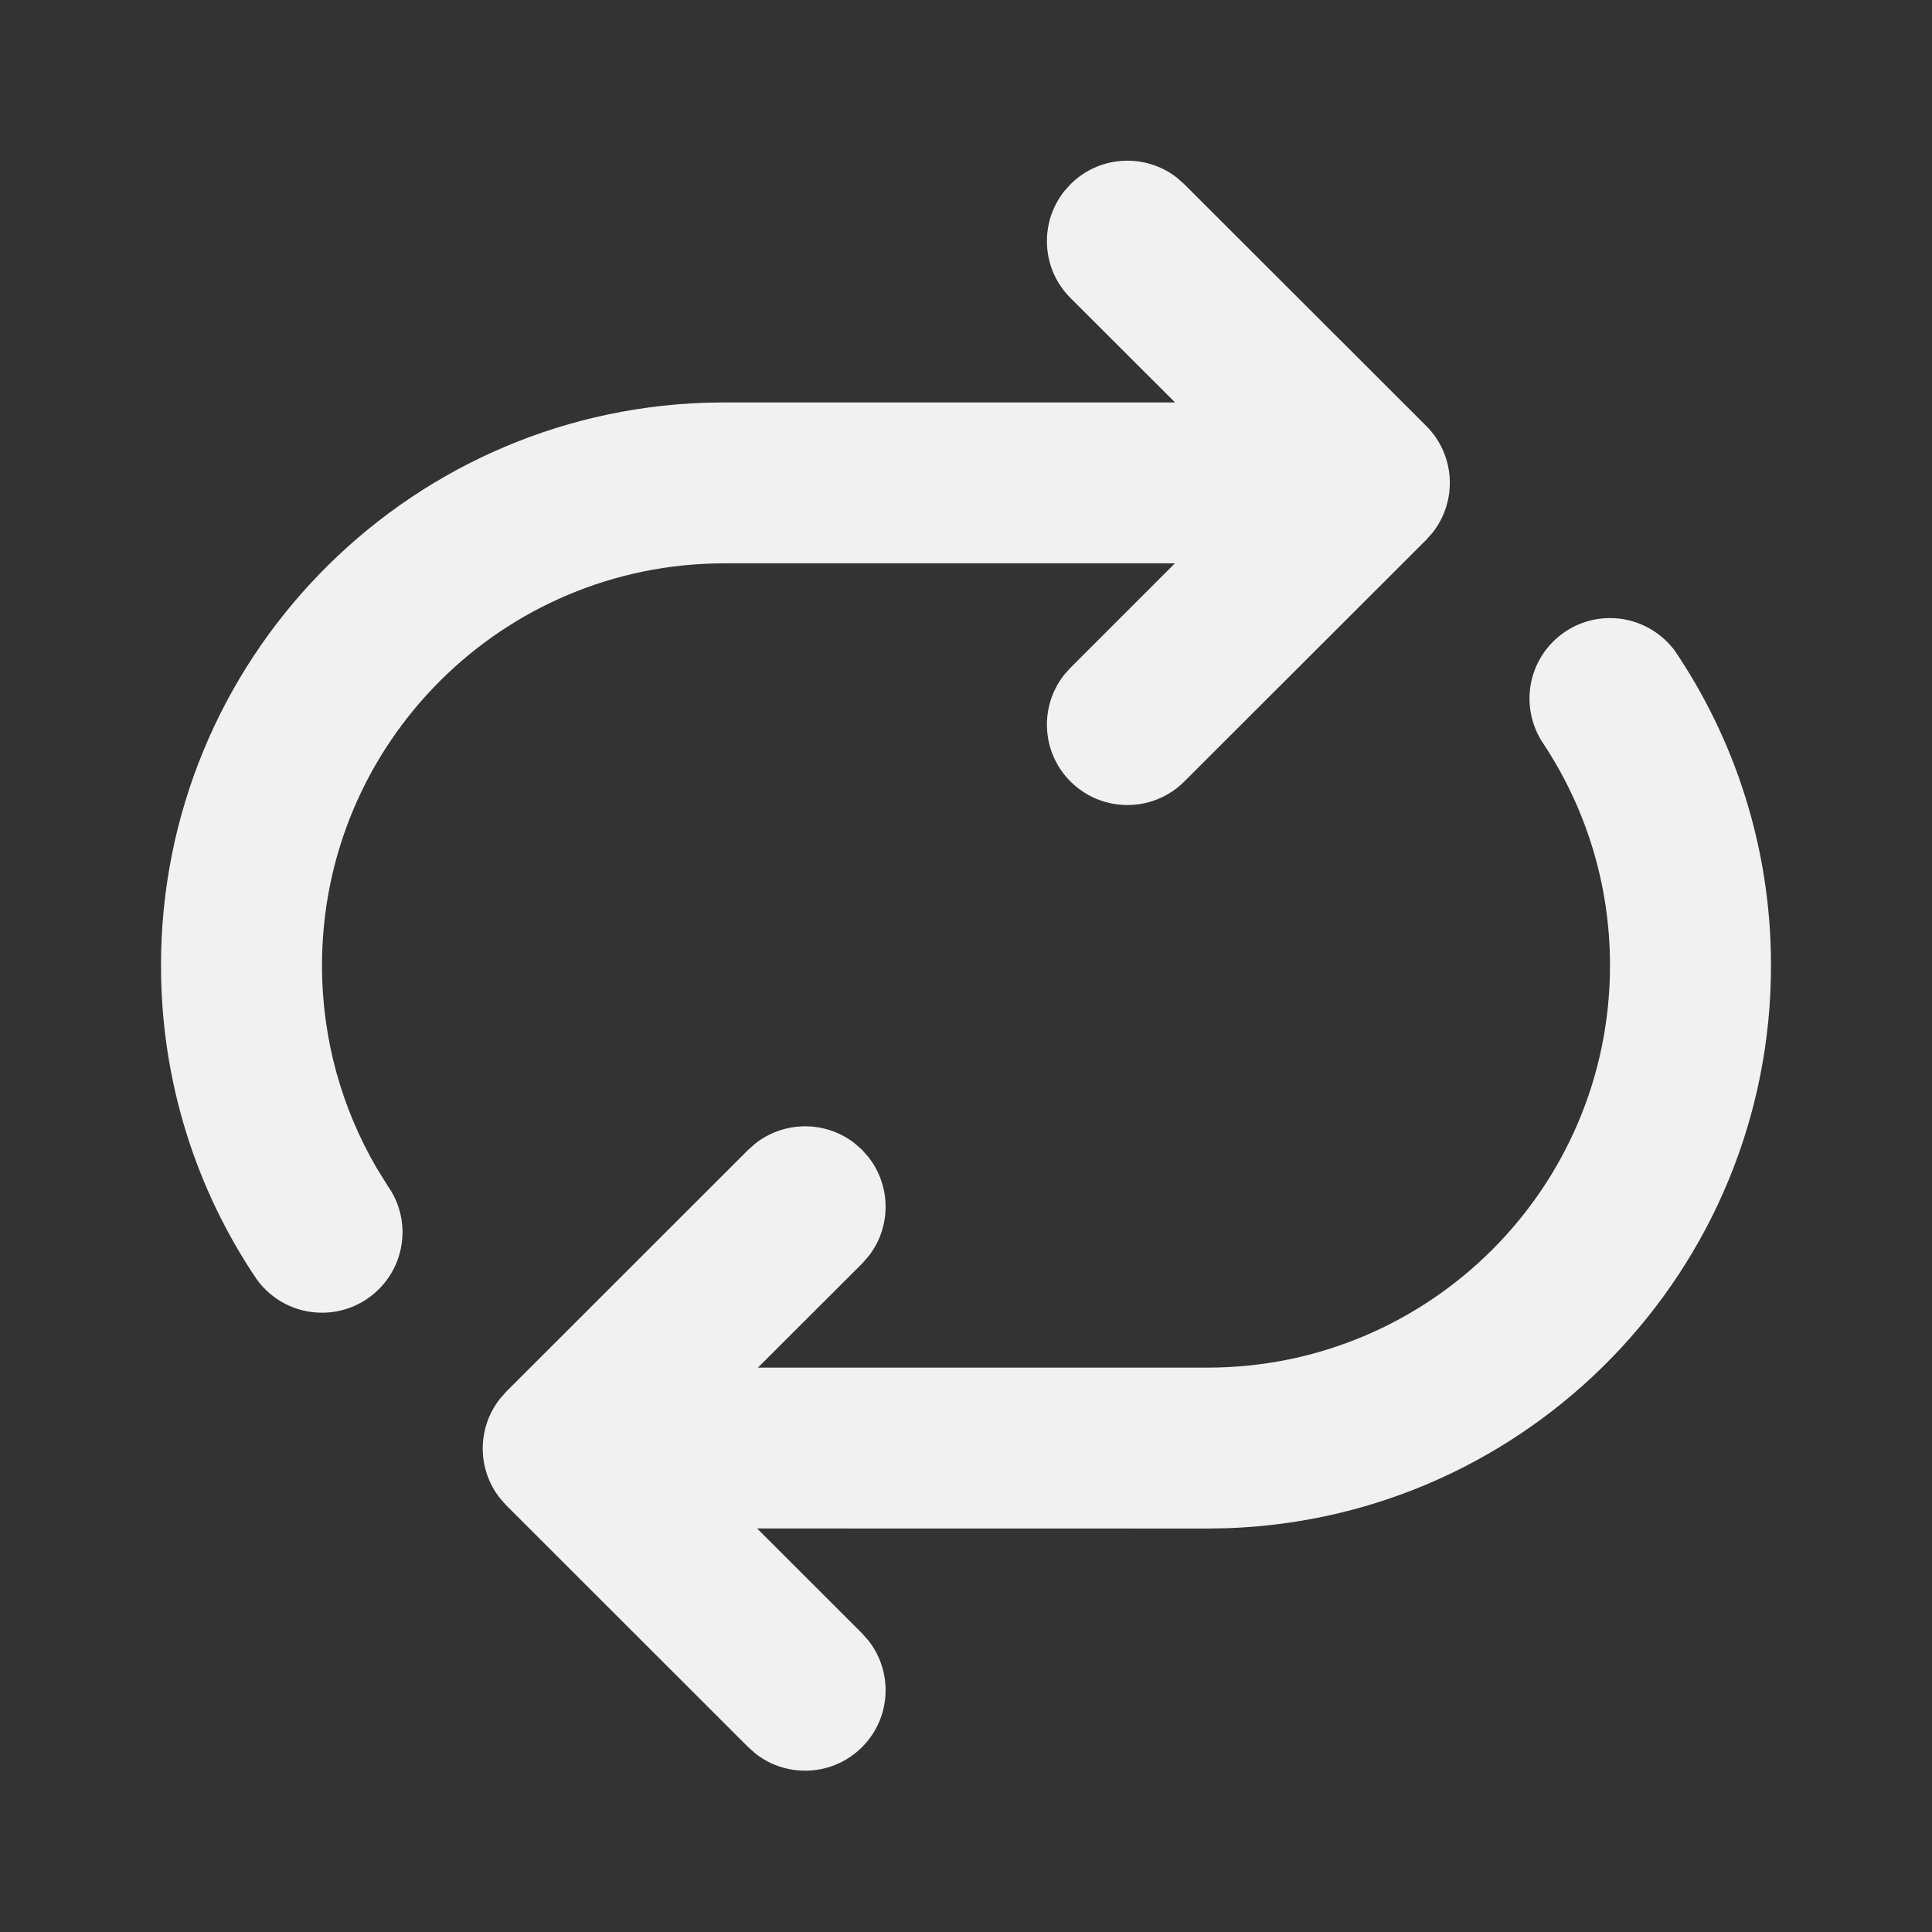 <svg width="24" height="24" viewBox="0 0 24 24" fill="none" xmlns="http://www.w3.org/2000/svg">
<rect x="0" y="0" width="24" height="24" fill="#333333" stroke="none"/>
<path d="M14.712 2.289L14.625 2.211C14.233 1.901 13.661 1.926 13.298 2.289L13.22 2.376C12.91 2.768 12.935 3.34 13.298 3.702L14.597 4.999L8.999 4.999L8.759 5.003C5.004 5.13 2 8.211 2 11.993C2 13.438 2.438 14.781 3.189 15.892C3.37 16.143 3.666 16.307 4 16.307C4.552 16.307 5 15.859 5 15.307C5 15.091 4.931 14.891 4.815 14.729L4.68 14.511C4.248 13.772 4 12.911 4 11.993C4 9.234 6.238 6.998 8.999 6.998L14.595 6.998L13.298 8.295L13.22 8.382C12.91 8.774 12.935 9.346 13.298 9.708C13.689 10.098 14.322 10.098 14.712 9.708L17.718 6.705L17.795 6.618C18.106 6.226 18.08 5.654 17.718 5.292L14.712 2.289ZM20.787 8.06C20.603 7.828 20.319 7.678 20 7.678C19.448 7.678 19 8.126 19 8.677C19 8.886 19.064 9.079 19.172 9.238C19.695 10.028 20 10.975 20 11.993C20 14.752 17.762 16.989 15.001 16.989L9.415 16.989L10.709 15.697L10.792 15.602C11.073 15.241 11.071 14.731 10.786 14.371L10.709 14.284L10.614 14.2C10.252 13.92 9.742 13.922 9.382 14.206L9.294 14.284L6.289 17.287L6.206 17.382C5.925 17.744 5.927 18.254 6.212 18.613L6.289 18.7L9.294 21.703L9.389 21.787C9.781 22.091 10.348 22.064 10.709 21.703C11.071 21.341 11.097 20.77 10.786 20.377L10.709 20.29L9.405 18.987L15.001 18.988L15.241 18.984C18.996 18.857 22 15.776 22 11.993C22 10.534 21.552 9.178 20.787 8.057L20.787 8.06Z" fill="#F1F1F1"/>
</svg>
